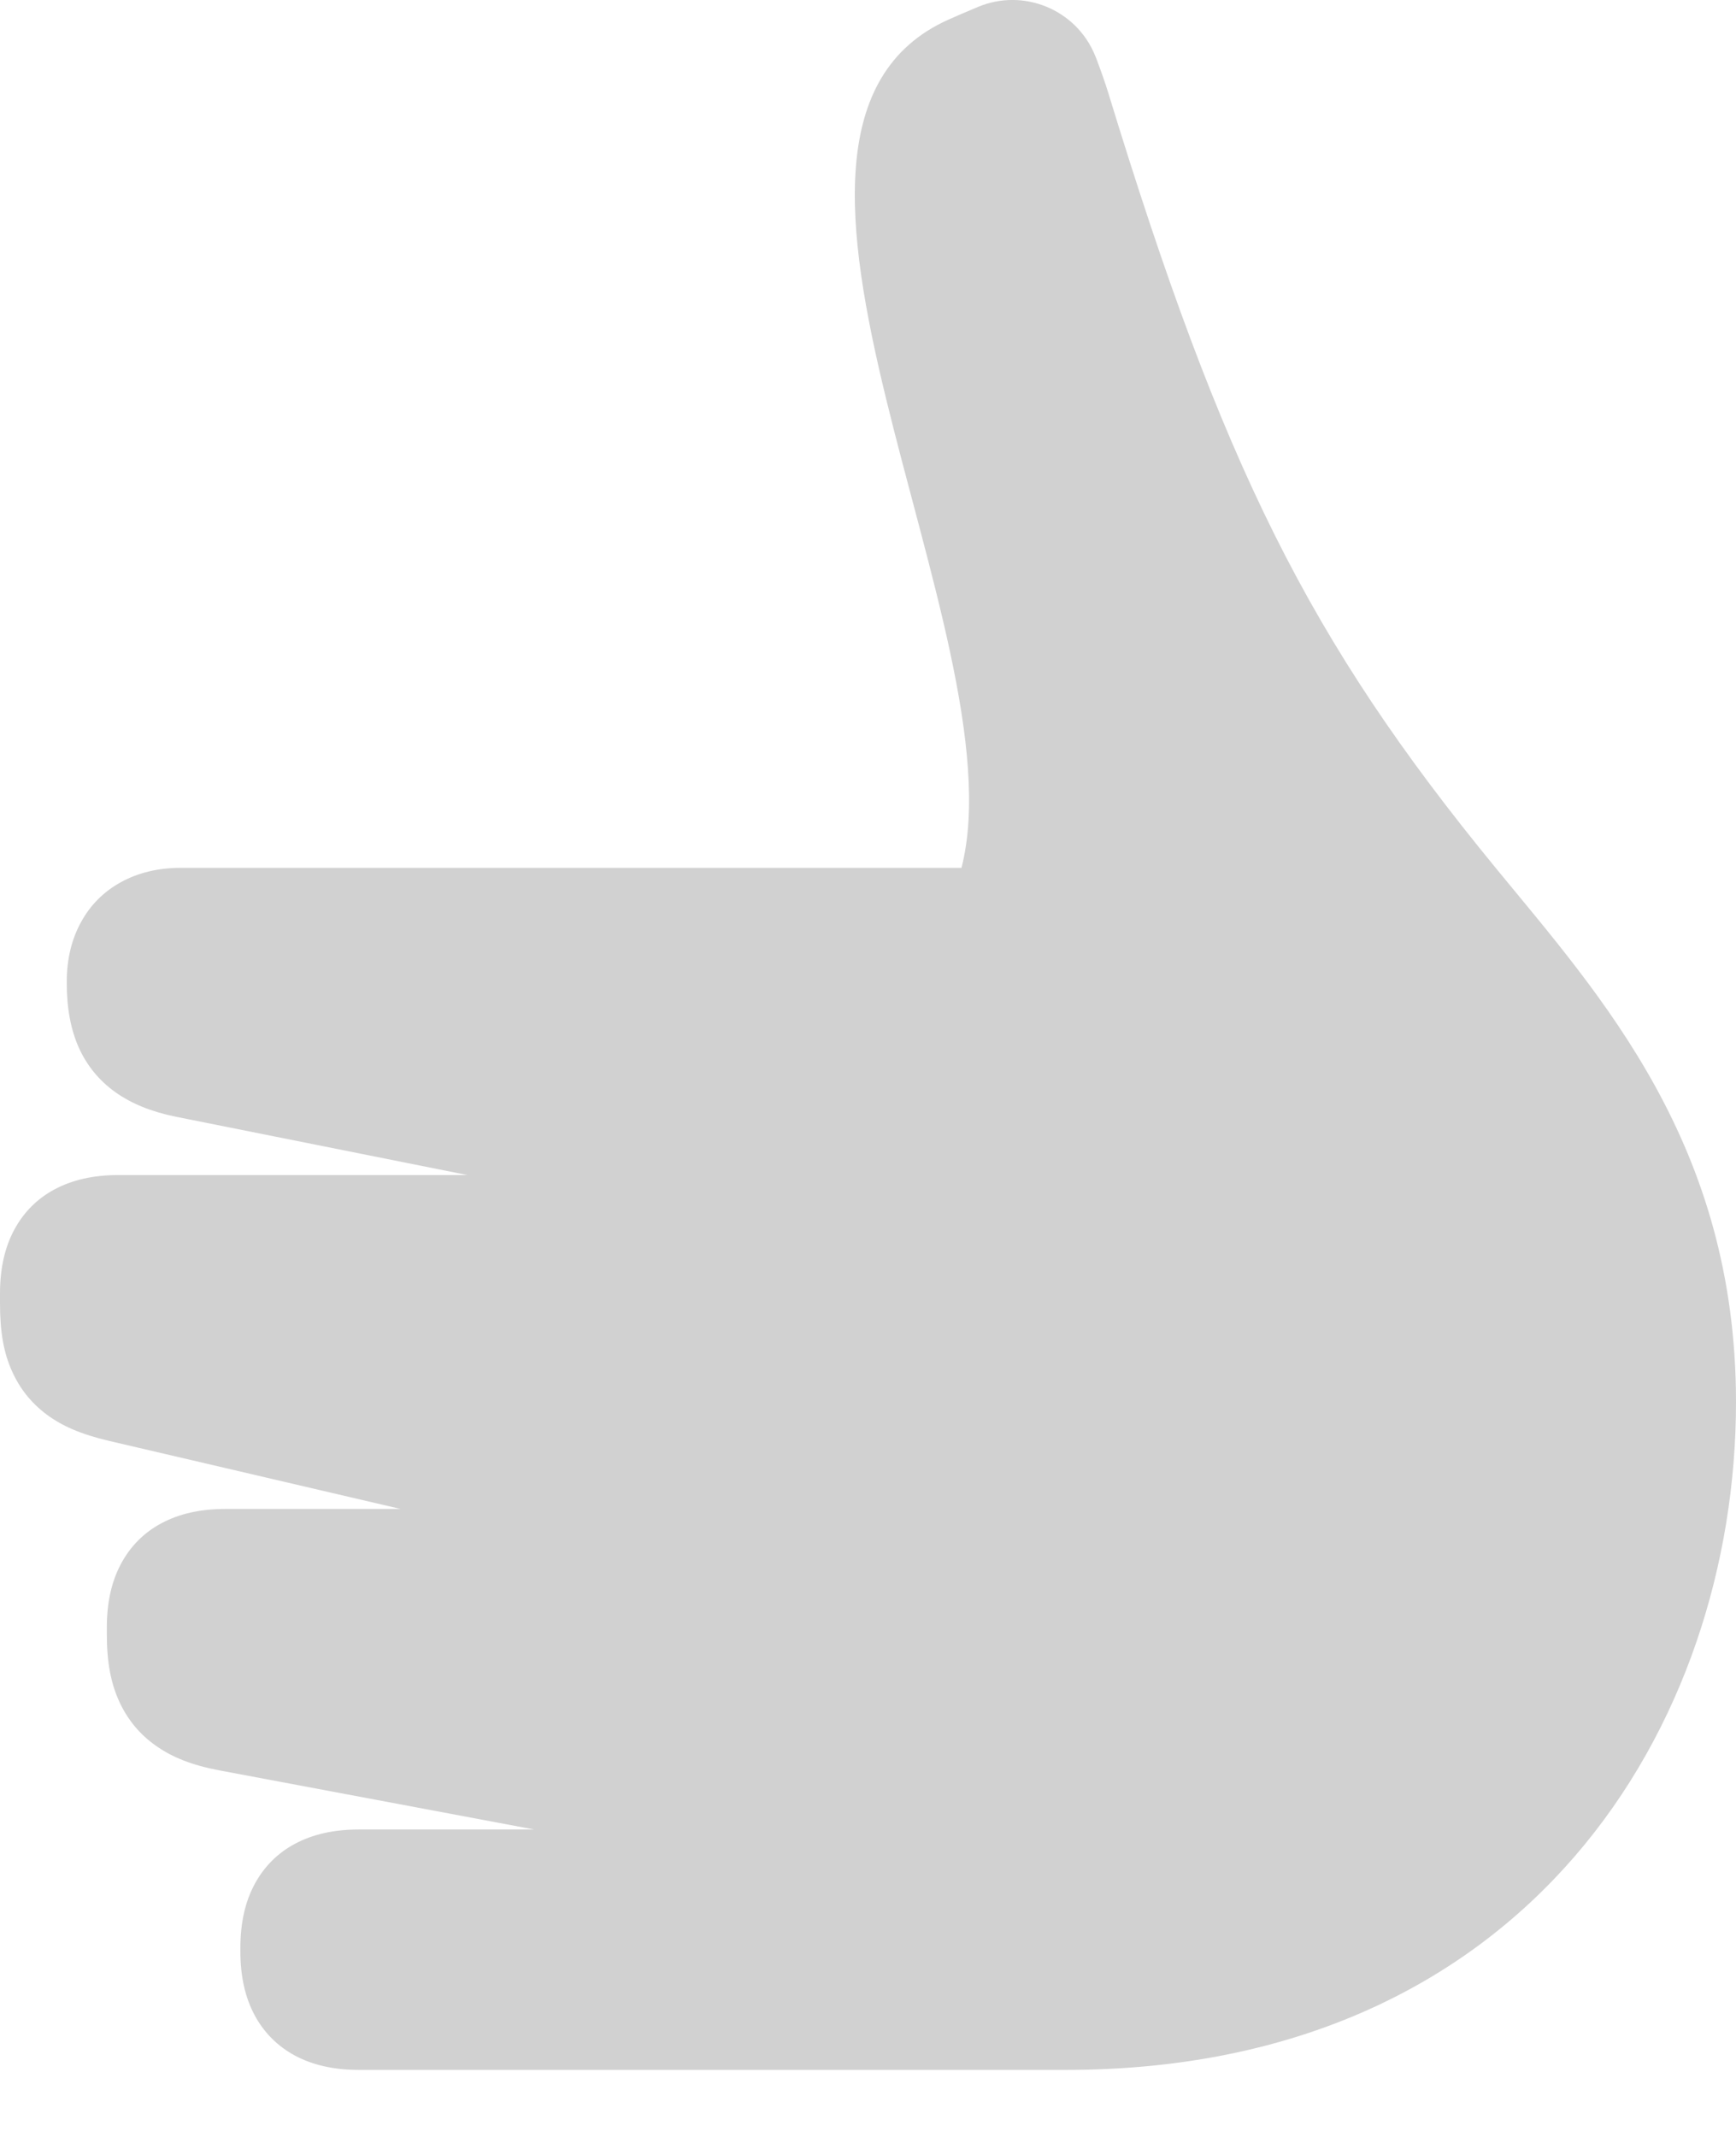 <?xml version="1.0" encoding="UTF-8"?>
<svg width="13px" height="16px" viewBox="0 0 13 16" version="1.1" xmlns="http://www.w3.org/2000/svg" xmlns:xlink="http://www.w3.org/1999/xlink">
    <!-- Generator: Sketch 53.2 (72643) - https://sketchapp.com -->
    <title>like</title>
    <desc>Created with Sketch.</desc>
    <g id="like" stroke="none" stroke-width="1" fill="none" fill-rule="evenodd">
        <path d="M7.984,15.498 L2.688,15.498 C2.497,15.498 2.34,15.461 2.209,15.391 C2.079,15.321 1.977,15.219 1.907,15.089 C1.837,14.958 1.8,14.801 1.8,14.61 L1.8,14.586 C1.8,14.394 1.837,14.237 1.907,14.107 C1.977,13.977 2.079,13.874 2.209,13.805 C2.34,13.735 2.497,13.698 2.688,13.698 L4,13.698 L1.646,13.256 C1.438,13.217 1.291,13.158 1.169,13.072 C1.047,12.987 0.955,12.875 0.893,12.74 C0.831,12.604 0.8,12.449 0.8,12.237 L0.8,12.186 C0.8,11.994 0.837,11.837 0.907,11.707 C0.977,11.577 1.079,11.474 1.209,11.405 C1.34,11.335 1.497,11.298 1.688,11.298 L3,11.298 L0.819,10.789 C0.602,10.738 0.464,10.676 0.348,10.59 C0.232,10.503 0.145,10.393 0.087,10.26 C0.029,10.128 0,9.979 0,9.757 L4.4408921e-16,9.686 C4.4408921e-16,9.494 0.037,9.337 0.107,9.207 C0.177,9.077 0.279,8.974 0.409,8.905 C0.54,8.835 0.697,8.798 0.888,8.798 L3.5,8.798 L1.32,8.362 C1.132,8.324 0.984,8.263 0.863,8.177 C0.743,8.091 0.652,7.98 0.591,7.846 C0.531,7.711 0.5,7.554 0.5,7.361 L0.5,7.348 C0.5,7.179 0.538,7.028 0.608,6.902 C0.677,6.776 0.778,6.675 0.904,6.606 C1.03,6.536 1.181,6.498 1.35,6.498 L4.5,6.498 L7.2,6.498 C7.645,4.762 5.279,0.968 7.1,0.148 C7.156,0.123 7.23,0.091 7.323,0.052 L7.323,0.052 C7.664,-0.091 8.057,0.07 8.199,0.412 C8.202,0.419 8.205,0.427 8.208,0.434 C8.248,0.54 8.279,0.628 8.3,0.698 C9.154,3.488 9.799,4.79 11.2,6.498 C11.991,7.462 13,8.569 13,10.498 C13,12.908 11.445,15.498 7.984,15.498 Z" fill="#D1D1D1"></path>
    </g>
</svg>